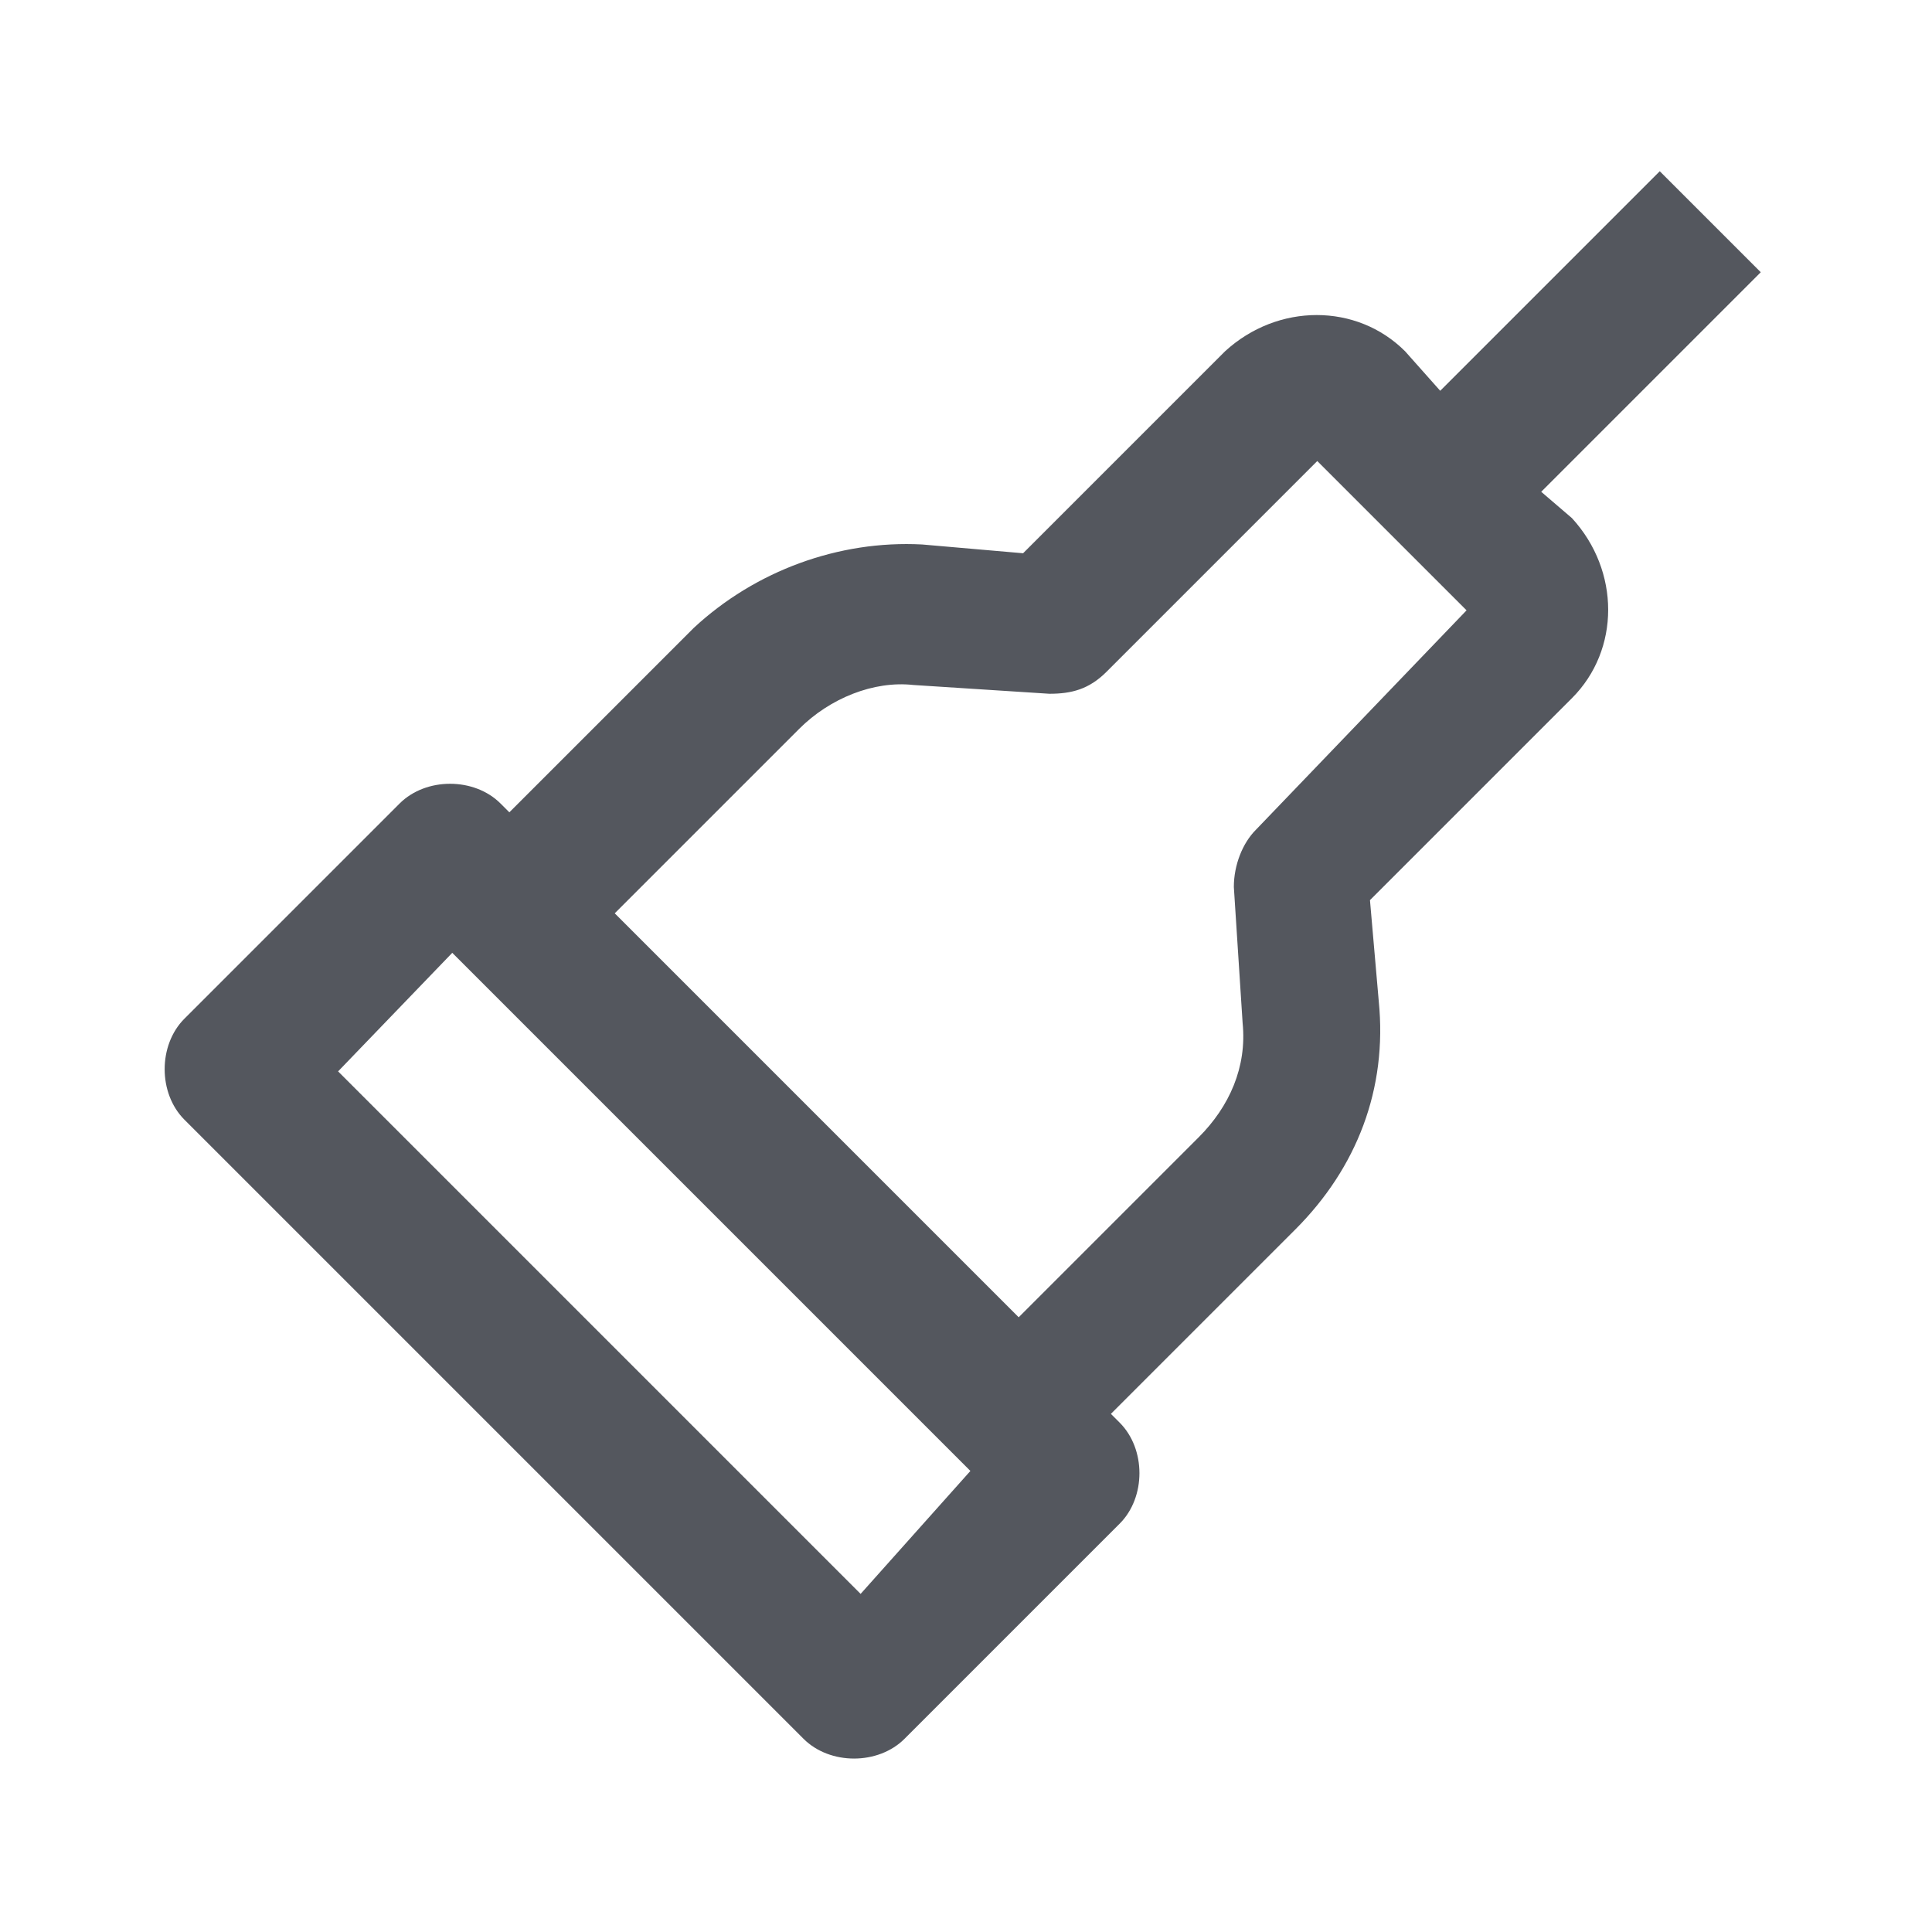 <?xml version="1.0" encoding="utf-8"?>
<!-- Generator: Adobe Illustrator 26.3.1, SVG Export Plug-In . SVG Version: 6.00 Build 0)  -->
<svg version="1.1" id="barcodeReaderConnected" xmlns="http://www.w3.org/2000/svg" xmlns:xlink="http://www.w3.org/1999/xlink"
	 x="0px" y="0px" width="44px" height="44px" viewBox="0 0 44 44" style="enable-background:new 0 0 44 44;" xml:space="preserve">
<style type="text/css">
	.st0{fill:none;}
	.st1{fill:#54575E;}
</style>
<rect id="rect" x="2" y="2" class="st0" width="40" height="40"/>
<path id="path" class="st1" d="M35.1,11.2l5-5l-2.3-2.3l-5,5L32,8c-1.1-1.1-2.9-1.1-4.1,0c0,0,0,0,0,0l-4.6,4.6L21,12.4
	c-1.9-0.1-3.8,0.6-5.2,1.9l-4.2,4.2l-0.2-0.2c-0.6-0.6-1.7-0.6-2.3,0c0,0,0,0,0,0l-4.9,4.9c-0.6,0.6-0.6,1.7,0,2.3l14.1,14.1
	c0.6,0.6,1.7,0.6,2.3,0c0,0,0,0,0,0l4.9-4.9c0.6-0.6,0.6-1.7,0-2.3c0,0,0,0,0,0l-0.2-0.2l4.2-4.2c1.4-1.4,2.1-3.2,1.9-5.2l-0.2-2.3
	l4.6-4.6c1.1-1.1,1.1-2.9,0-4.1L35.1,11.2z M19.6,36.3L7.7,24.4l2.6-2.7l11.8,11.8L19.6,36.3z M28.6,18.9c-0.3,0.3-0.5,0.8-0.5,1.3
	l0.2,3.1c0.1,1-0.3,1.9-1,2.6L23.2,30L14,20.8l4.2-4.2c0.7-0.7,1.7-1.1,2.6-1l3.1,0.2c0.5,0,0.9-0.1,1.3-0.5l4.8-4.8l3.4,3.4
	L28.6,18.9z"/>
</svg>
